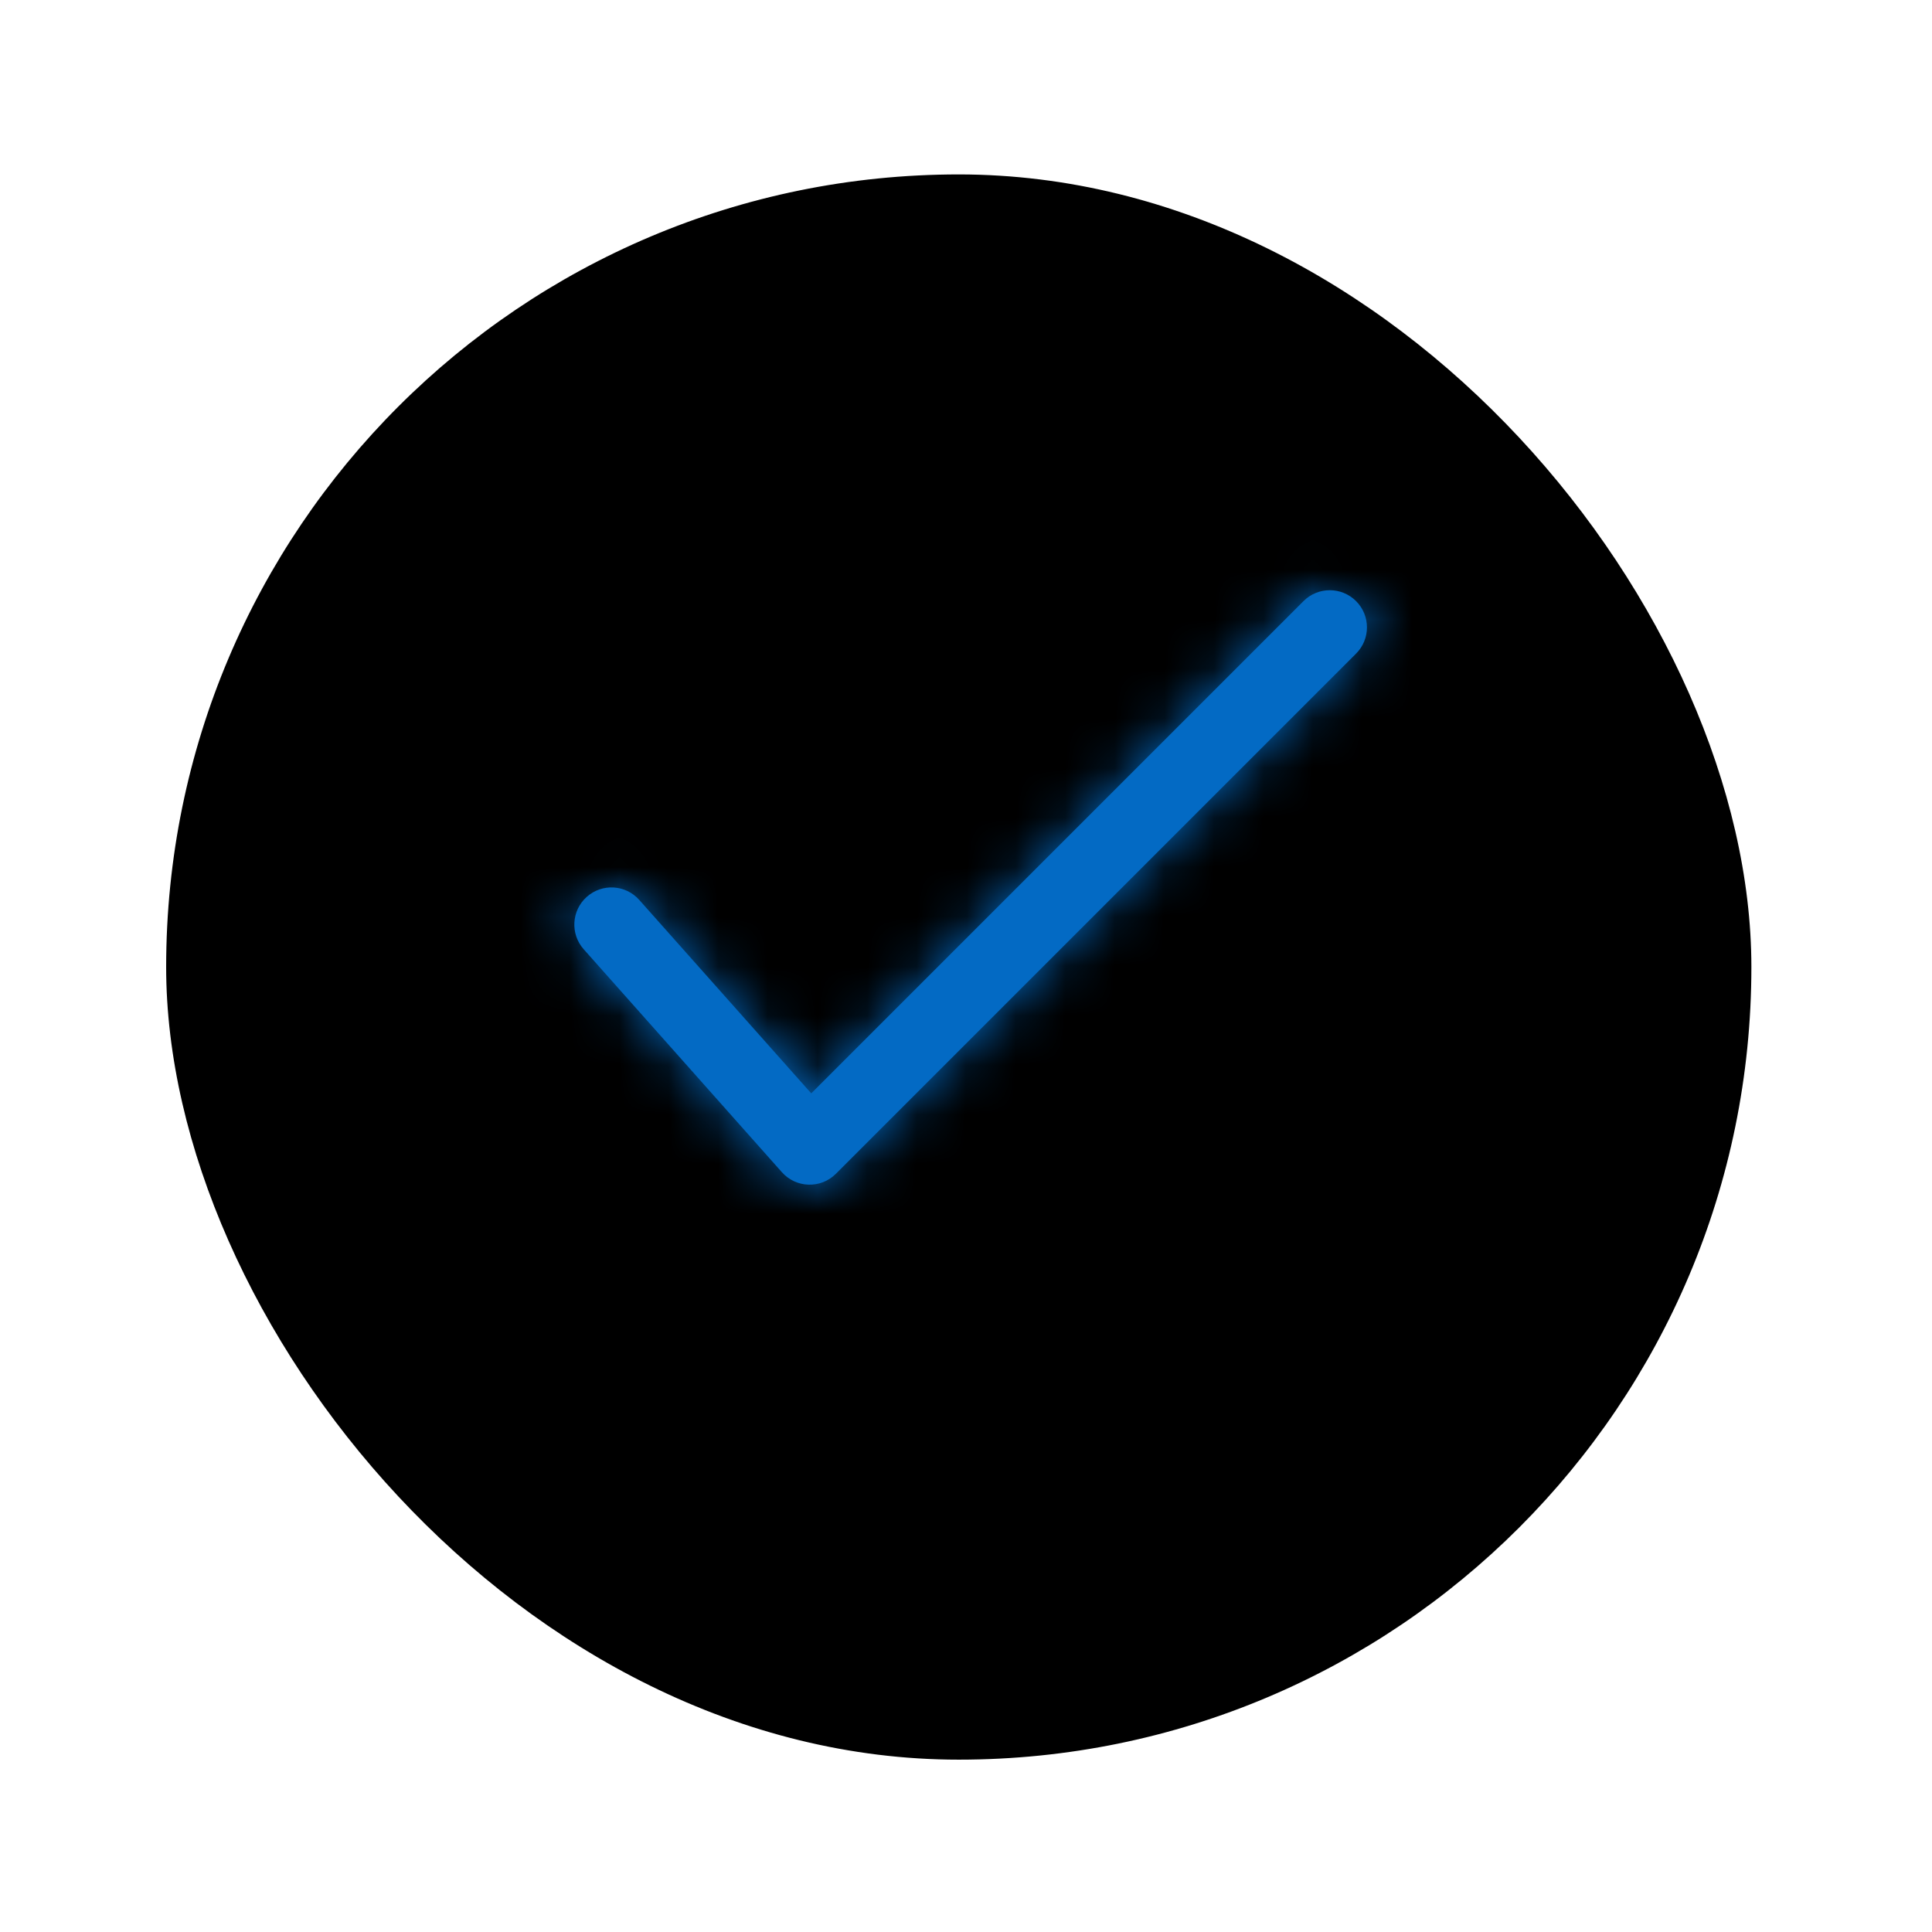 <svg width="39" height="39" viewBox="0 0 39 39" fill="none" xmlns="http://www.w3.org/2000/svg">
<g filter="url(#filter0_d_1568_83038)">
<rect x="3.354" y="2.021" width="32" height="32" rx="16" fill="black"/>
</g>
<mask id="path-2-inside-1_1568_83038" fill="black">
<path d="M16.376 22.071L12.904 18.166C12.629 17.856 12.155 17.828 11.845 18.104C11.536 18.379 11.508 18.853 11.783 19.162L15.783 23.662C16.07 23.985 16.569 24 16.874 23.694L27.374 13.194C27.667 12.902 27.667 12.427 27.374 12.134C27.081 11.841 26.606 11.841 26.313 12.134L16.376 22.071Z"/>
</mask>
<path d="M16.376 22.071L12.904 18.166C12.629 17.856 12.155 17.828 11.845 18.104C11.536 18.379 11.508 18.853 11.783 19.162L15.783 23.662C16.07 23.985 16.569 24 16.874 23.694L27.374 13.194C27.667 12.902 27.667 12.427 27.374 12.134C27.081 11.841 26.606 11.841 26.313 12.134L16.376 22.071Z" fill="#036AC4"/>
<path d="M16.376 22.071L14.881 23.4L16.29 24.985L17.79 23.485L16.376 22.071ZM12.904 18.166L14.399 16.837L12.904 18.166ZM11.845 18.104L13.174 19.598L11.845 18.104ZM11.783 19.162L10.288 20.491H10.288L11.783 19.162ZM15.783 23.662L14.288 24.991H14.288L15.783 23.662ZM16.874 23.694L18.288 25.109L16.874 23.694ZM27.374 13.194L28.788 14.609L27.374 13.194ZM27.374 12.134L28.788 10.72L27.374 12.134ZM26.313 12.134L24.899 10.72H24.899L26.313 12.134ZM17.871 20.743L14.399 16.837L11.409 19.494L14.881 23.4L17.871 20.743ZM14.399 16.837C13.39 15.702 11.652 15.6 10.517 16.609L13.174 19.598C12.658 20.057 11.868 20.011 11.409 19.494L14.399 16.837ZM10.517 16.609C9.382 17.618 9.279 19.356 10.288 20.491L13.278 17.834C13.737 18.35 13.69 19.14 13.174 19.598L10.517 16.609ZM10.288 20.491L14.288 24.991L17.278 22.334L13.278 17.834L10.288 20.491ZM14.288 24.991C15.34 26.174 17.169 26.227 18.288 25.109L15.46 22.28C15.968 21.772 16.8 21.796 17.278 22.334L14.288 24.991ZM18.288 25.109L28.788 14.609L25.96 11.78L15.46 22.28L18.288 25.109ZM28.788 14.609C29.862 13.535 29.862 11.793 28.788 10.72L25.96 13.548C25.472 13.06 25.472 12.268 25.96 11.78L28.788 14.609ZM28.788 10.72C27.714 9.646 25.973 9.646 24.899 10.72L27.728 13.548C27.239 14.036 26.448 14.036 25.96 13.548L28.788 10.72ZM24.899 10.72L14.962 20.657L17.79 23.485L27.728 13.548L24.899 10.72Z" fill="#036AC4" mask="url(#path-2-inside-1_1568_83038)"/>
<defs>
<filter id="filter0_d_1568_83038" x="0.354" y="0.521" width="38" height="38" filterUnits="userSpaceOnUse" color-interpolation-filters="sRGB">
<feFlood flood-opacity="0" result="BackgroundImageFix"/>
<feColorMatrix in="SourceAlpha" type="matrix" values="0 0 0 0 0 0 0 0 0 0 0 0 0 0 0 0 0 0 127 0" result="hardAlpha"/>
<feOffset dy="1.5"/>
<feGaussianBlur stdDeviation="1.5"/>
<feColorMatrix type="matrix" values="0 0 0 0 0 0 0 0 0 0 0 0 0 0 0 0 0 0 0.12 0"/>
<feBlend mode="multiply" in2="BackgroundImageFix" result="effect1_dropShadow_1568_83038"/>
<feBlend mode="normal" in="SourceGraphic" in2="effect1_dropShadow_1568_83038" result="shape"/>
</filter>
</defs>
</svg>
